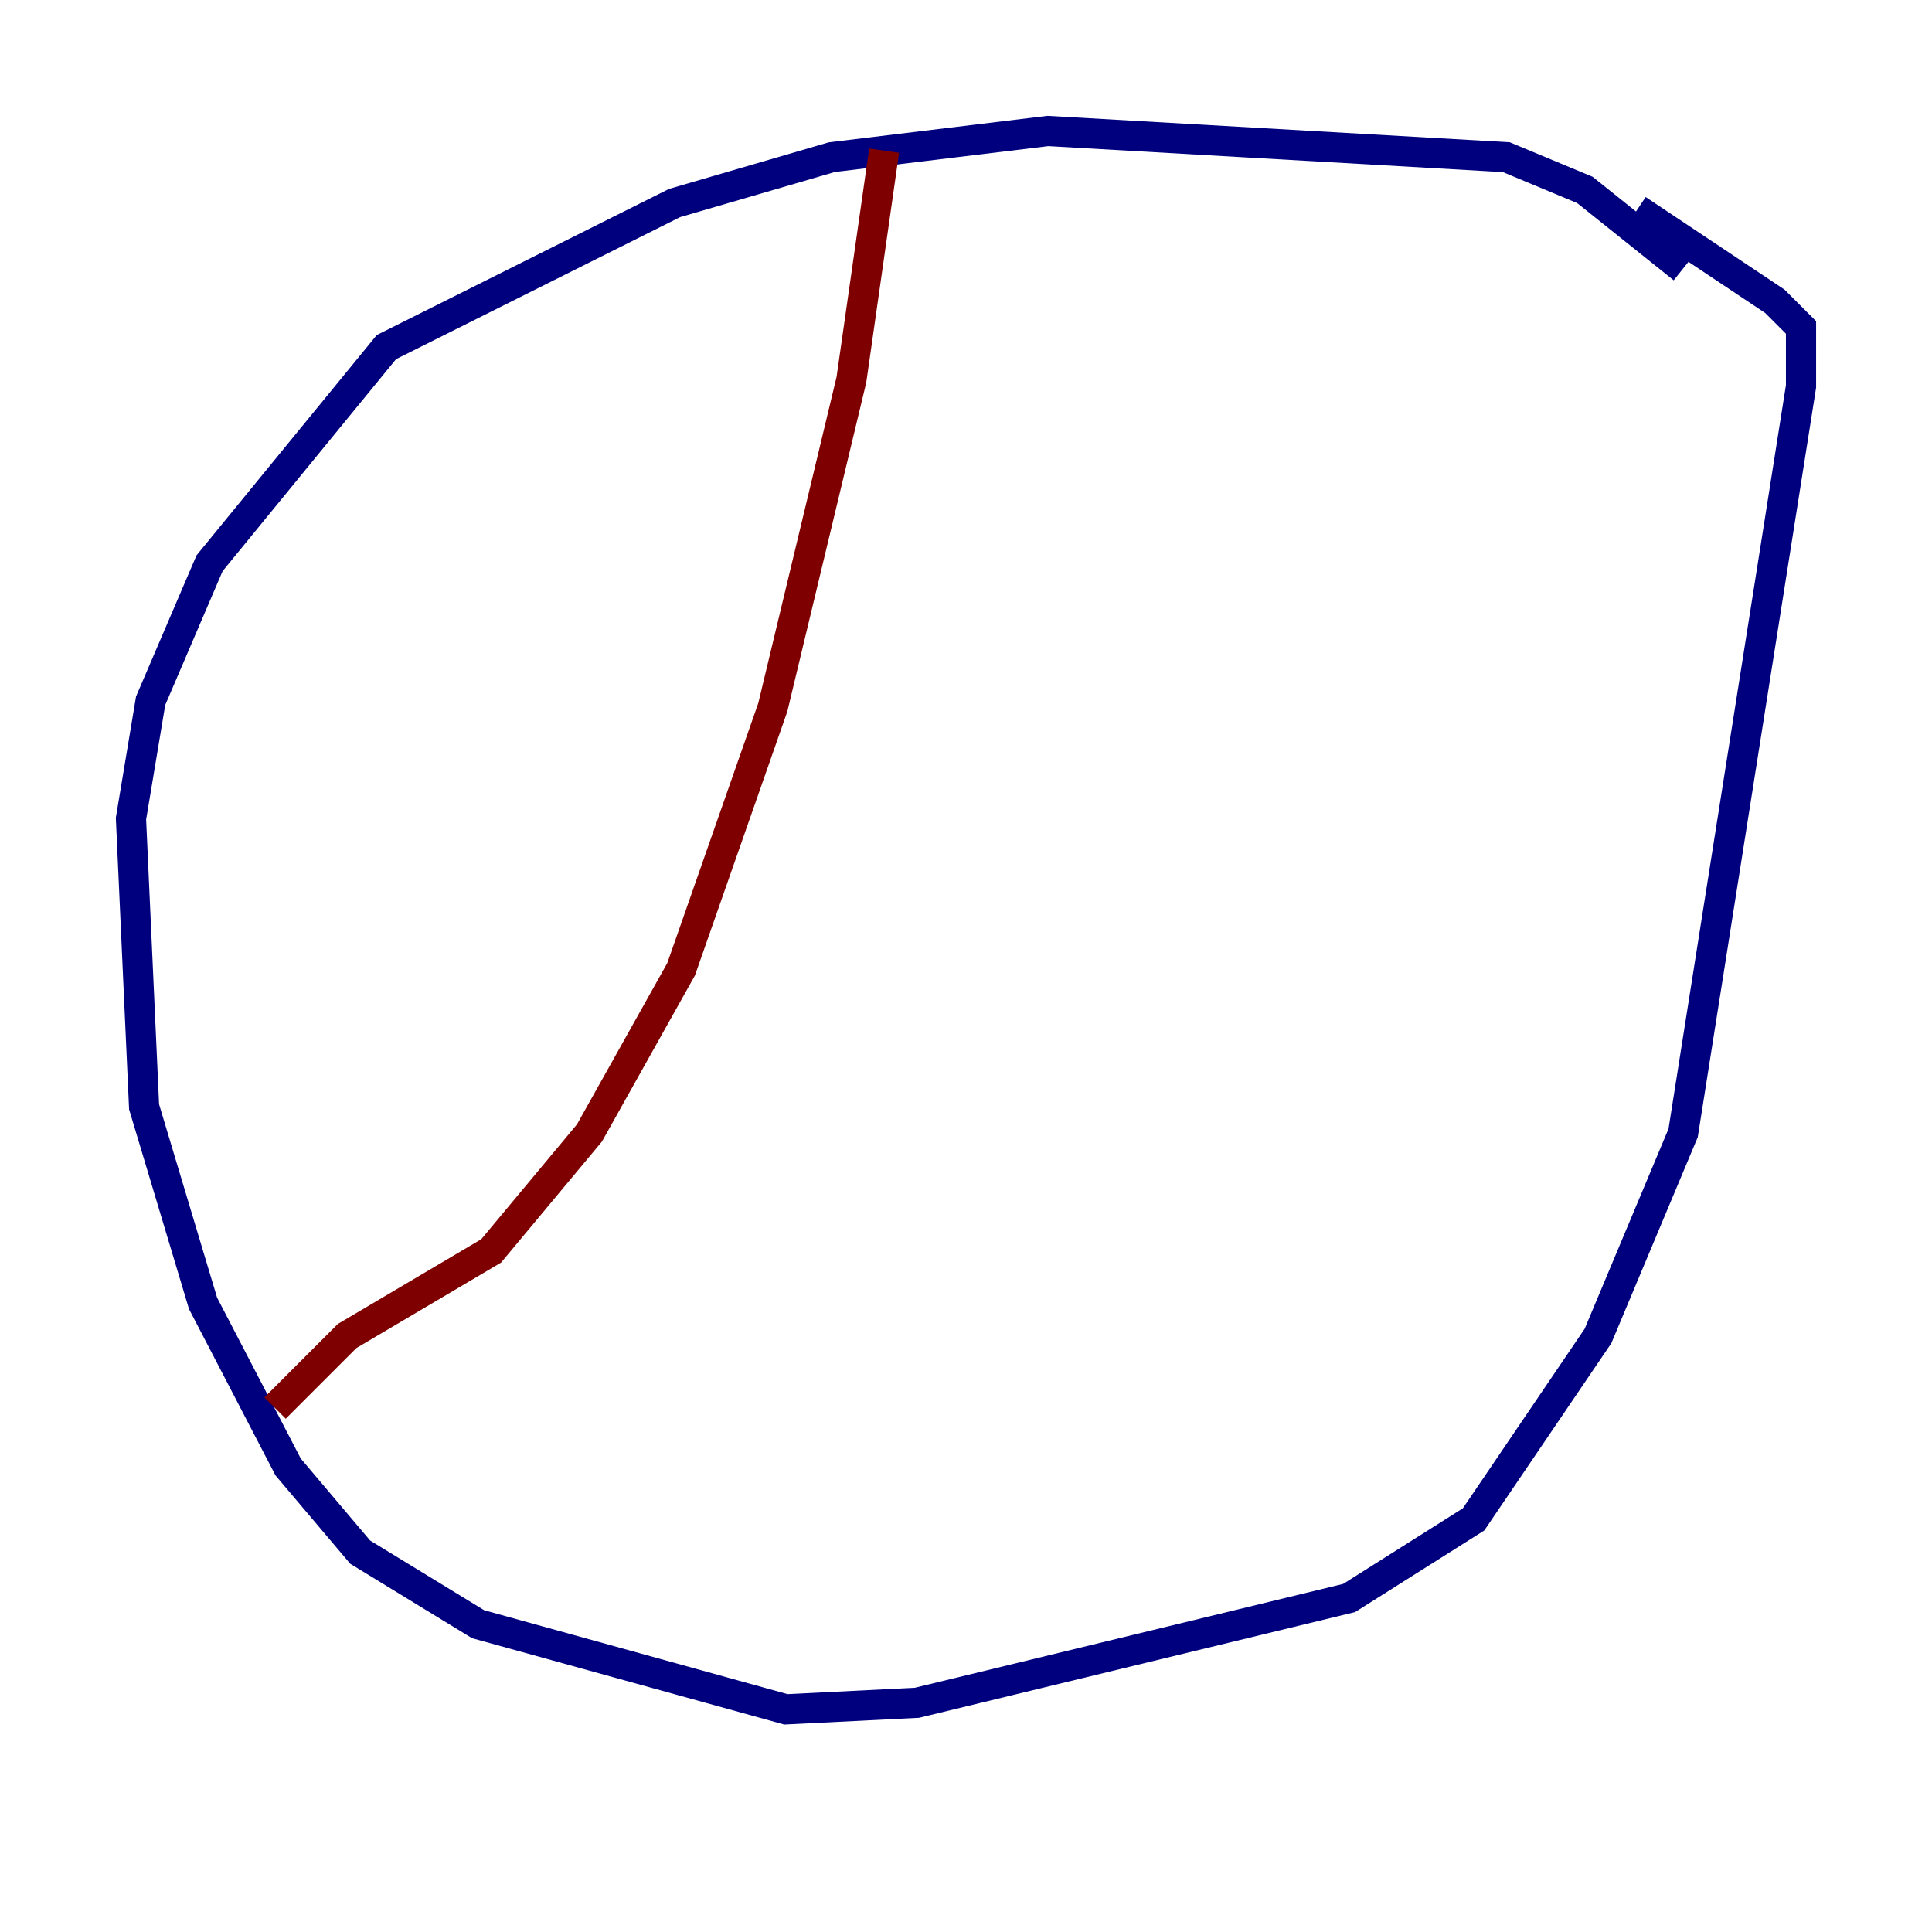<?xml version="1.0" encoding="utf-8" ?>
<svg baseProfile="tiny" height="128" version="1.2" viewBox="0,0,128,128" width="128" xmlns="http://www.w3.org/2000/svg" xmlns:ev="http://www.w3.org/2001/xml-events" xmlns:xlink="http://www.w3.org/1999/xlink"><defs /><polyline fill="none" points="111.512,17.79 105.003,12.583 99.797,10.414 69.424,8.678 55.105,10.414 44.691,13.451 25.6,22.997 13.885,37.315 9.98,46.427 8.678,54.237 9.546,73.329 13.451,86.346 19.091,97.193 23.864,102.834 31.675,107.607 52.068,113.248 60.746,112.814 89.383,105.871 97.627,100.664 105.871,88.515 111.512,75.064 119.322,25.6 119.322,21.695 117.586,19.959 108.475,13.885" stroke="#00007f" stroke-width="2" /><polyline fill="none" points="58.576,9.98 56.407,25.166 51.2,46.861 45.125,64.217 39.051,75.064 32.542,82.875 22.997,88.515 18.224,93.288" stroke="#7f0000" stroke-width="2" /></svg>